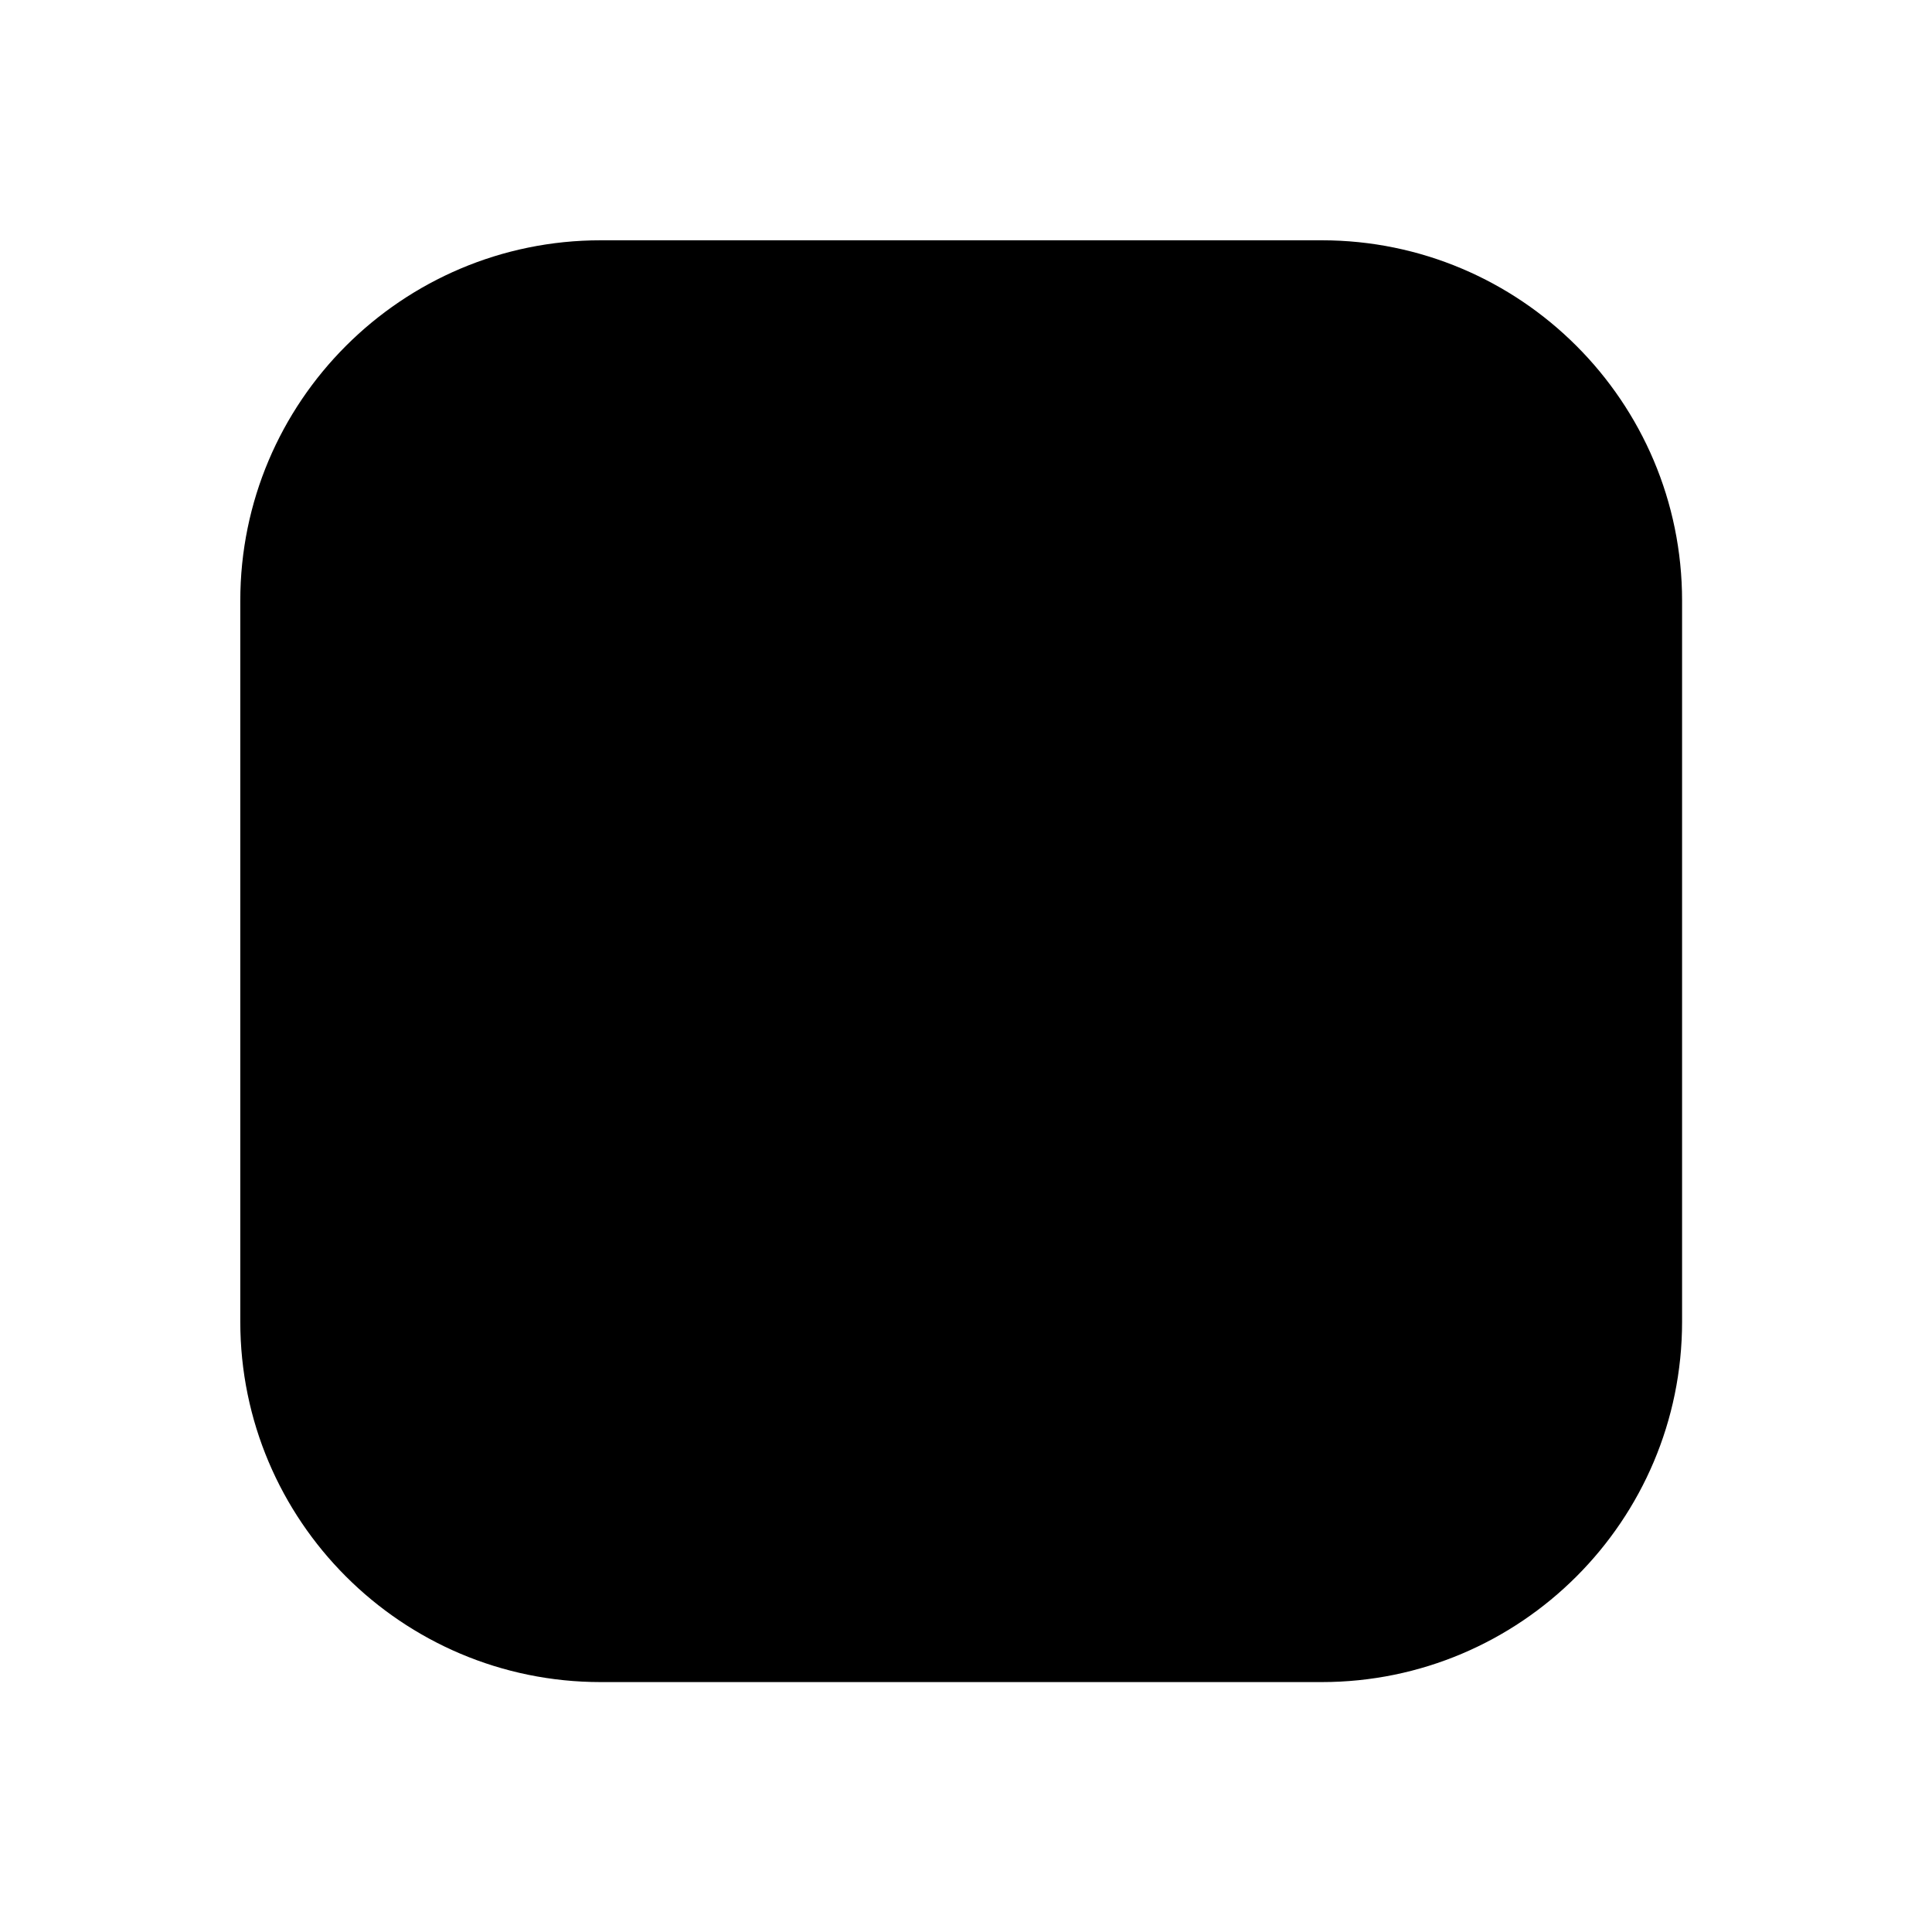 <svg viewBox="0 0 67 67" xmlns="http://www.w3.org/2000/svg" fill-rule="evenodd" clip-rule="evenodd" stroke-linejoin="round" stroke-miterlimit="2">
    <path d="M58.333 20.833c0-6.899-5.601-12.5-12.5-12.5h-25c-6.899 0-12.5 5.601-12.5 12.5v25c0 6.899 5.601 12.5 12.5 12.5h25c6.899 0 12.5-5.601 12.5-12.5v-25z"/>
</svg>
